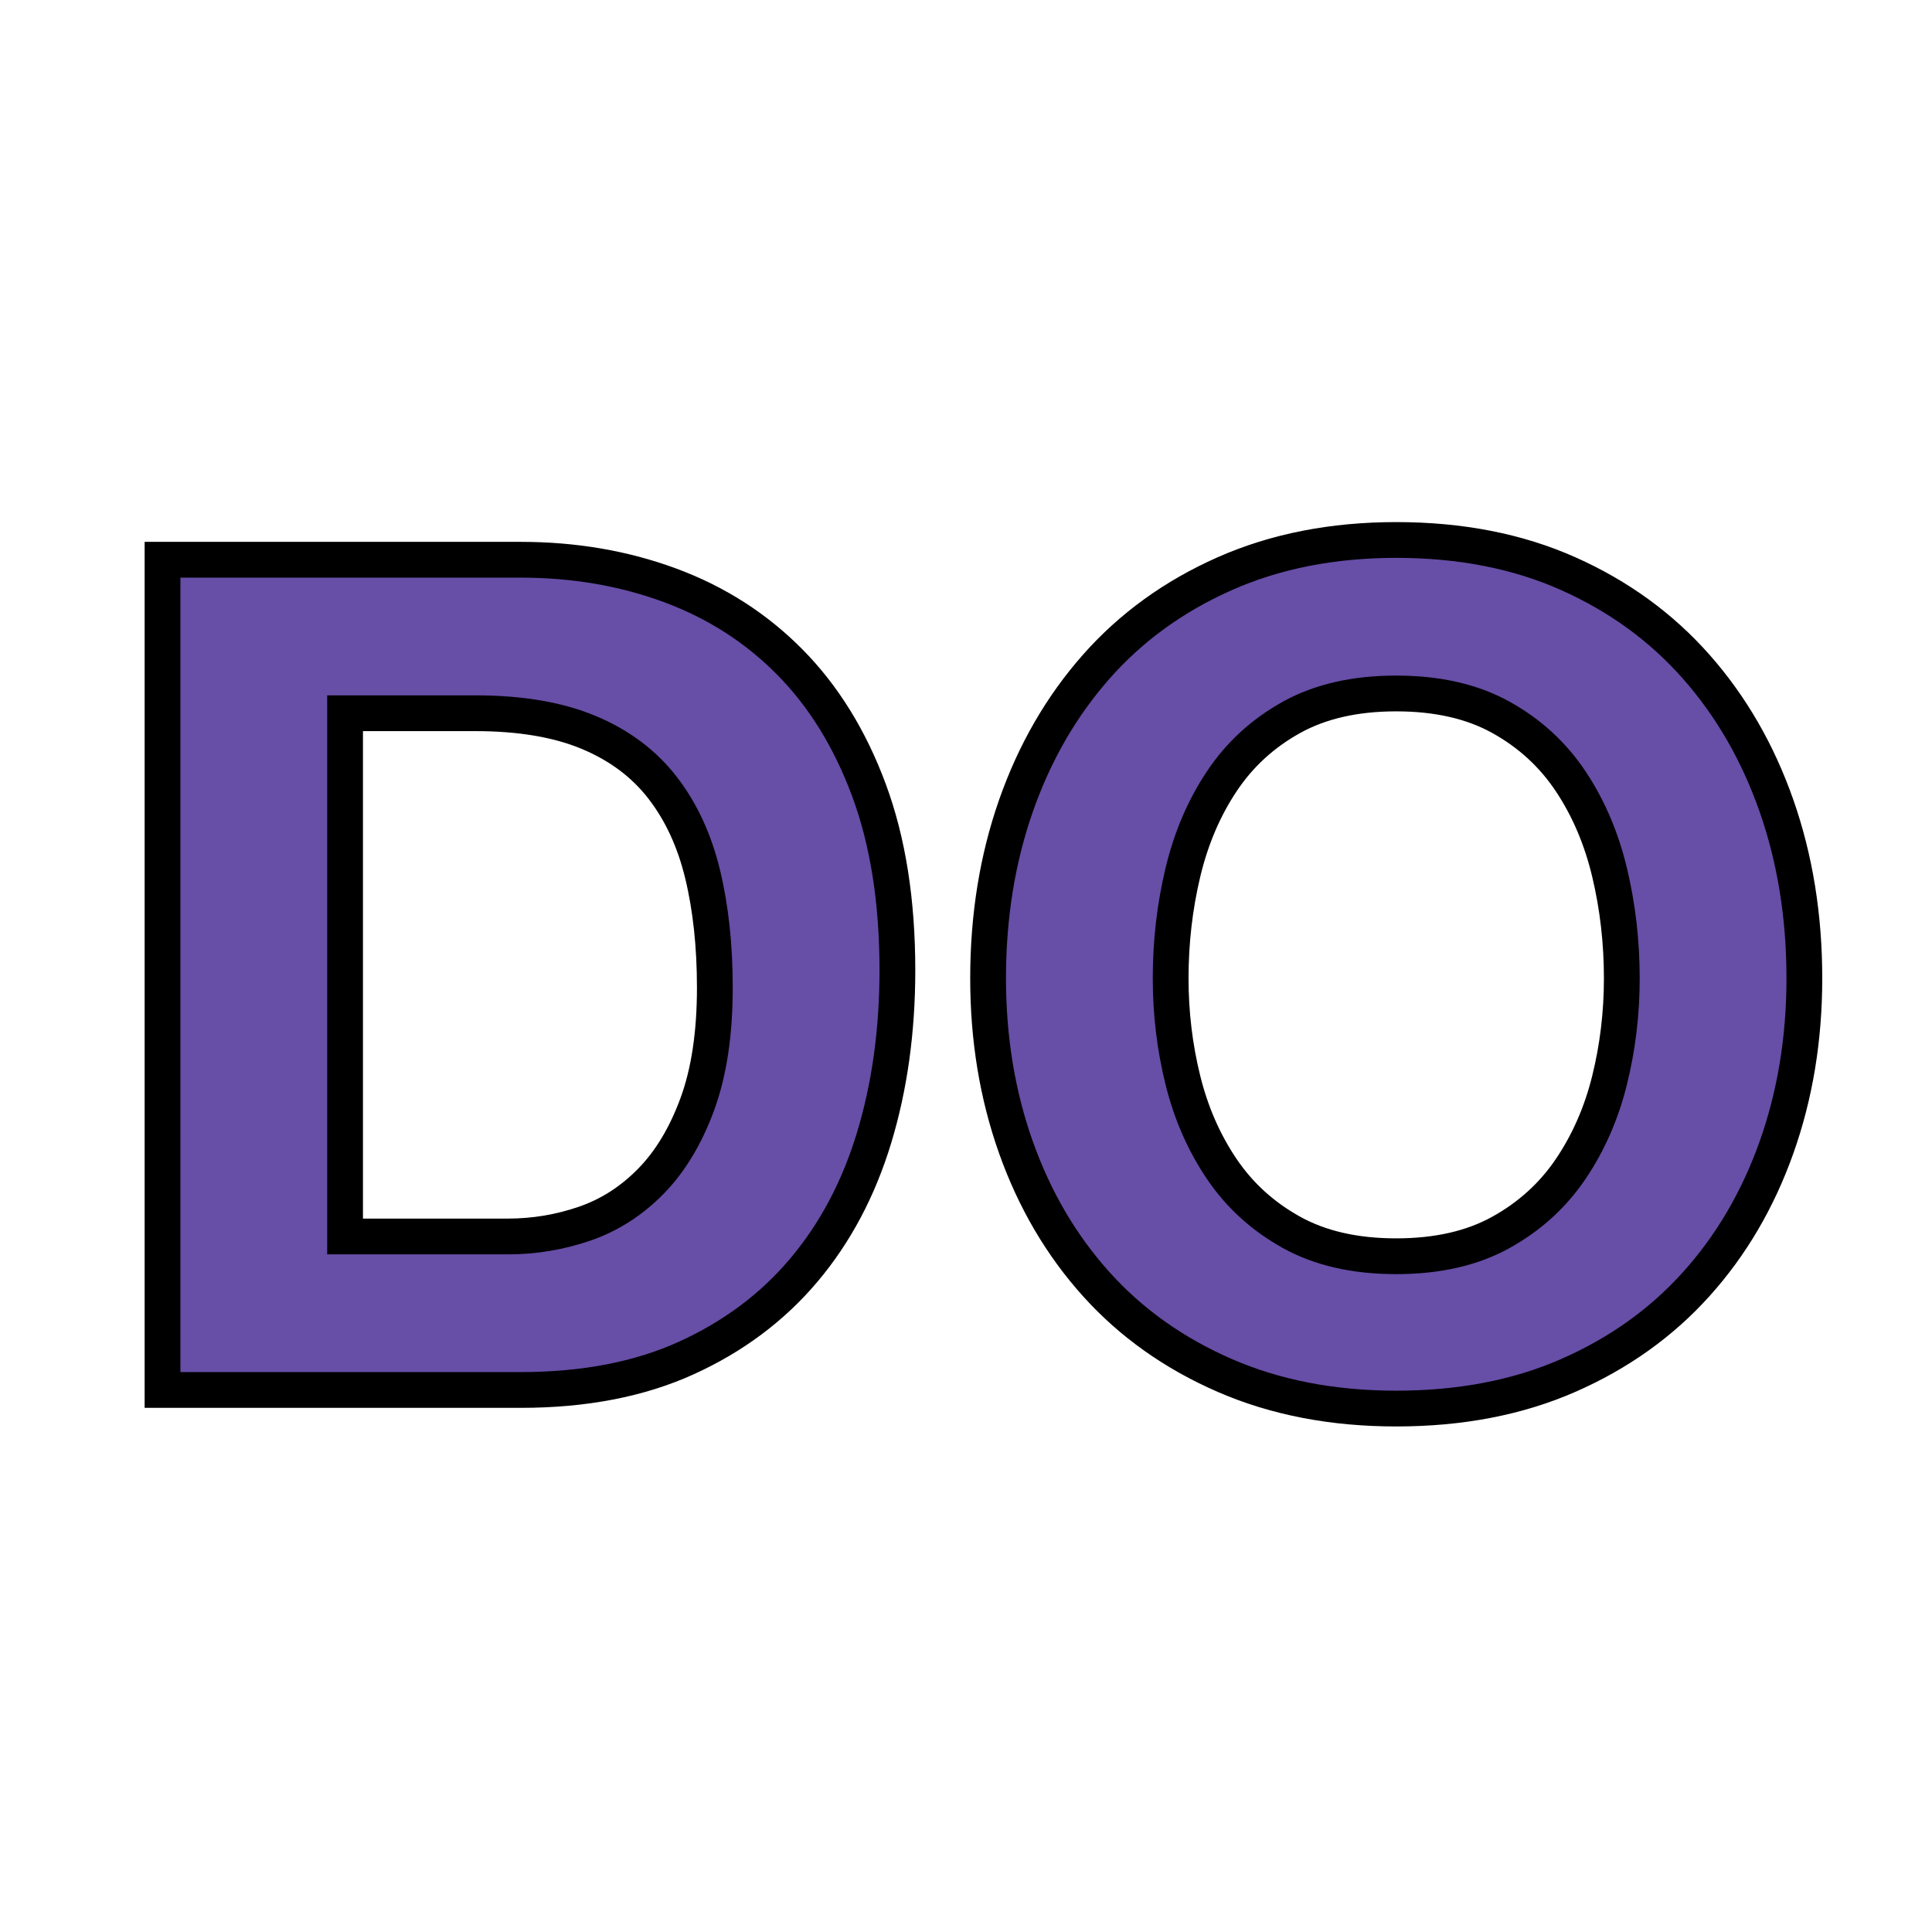 <?xml version="1.0" encoding="UTF-8"?>
<!-- Generated by Pixelmator Pro 3.5.7 -->
<svg width="1080" height="1080" viewBox="0 0 1080 1080" xmlns="http://www.w3.org/2000/svg">
    <path id="DO" fill="#674ea7" fill-rule="evenodd" stroke="#000000" stroke-width="20" d="M 654.4 546.9 C 654.4 526.533 656.675 506.817 661.225 487.75 C 665.775 468.683 673.033 451.675 683 436.725 C 692.967 421.775 705.967 409.858 722 400.975 C 738.033 392.092 757.533 387.65 780.5 387.65 C 803.467 387.65 822.967 392.092 839 400.975 C 855.033 409.858 868.033 421.775 878 436.725 C 887.967 451.675 895.225 468.683 899.775 487.75 C 904.325 506.817 906.6 526.533 906.6 546.9 C 906.6 566.4 904.325 585.358 899.775 603.775 C 895.225 622.192 887.967 638.767 878 653.5 C 868.033 668.233 855.033 680.042 839 688.925 C 822.967 697.808 803.467 702.25 780.5 702.25 C 757.533 702.25 738.033 697.808 722 688.925 C 705.967 680.042 692.967 668.233 683 653.5 C 673.033 638.767 665.775 622.192 661.225 603.775 C 656.675 585.358 654.4 566.4 654.4 546.9 Z M 552.35 546.9 C 552.35 580.7 557.55 612.225 567.95 641.475 C 578.35 670.725 593.3 696.183 612.8 717.85 C 632.3 739.517 656.242 756.525 684.625 768.875 C 713.008 781.225 744.966 787.4 780.5 787.4 C 816.467 787.4 848.533 781.225 876.7 768.875 C 904.867 756.525 928.7 739.517 948.2 717.85 C 967.7 696.183 982.65 670.725 993.05 641.475 C 1003.45 612.225 1008.65 580.7 1008.65 546.9 C 1008.65 512.233 1003.45 480.058 993.05 450.375 C 982.65 420.692 967.7 394.8 948.2 372.7 C 928.7 350.6 904.867 333.267 876.7 320.7 C 848.533 308.133 816.467 301.85 780.5 301.85 C 744.966 301.85 713.008 308.133 684.625 320.7 C 656.242 333.267 632.3 350.6 612.8 372.7 C 593.3 394.8 578.35 420.692 567.95 450.375 C 557.55 480.058 552.35 512.233 552.35 546.9 Z M 192.9 691.2 L 192.9 398.7 L 265.7 398.7 C 290.833 398.7 311.958 402.275 329.075 409.425 C 346.192 416.575 359.95 426.867 370.35 440.3 C 380.75 453.733 388.225 469.875 392.775 488.725 C 397.325 507.575 399.6 528.7 399.6 552.1 C 399.6 577.667 396.35 599.333 389.85 617.1 C 383.35 634.867 374.683 649.275 363.85 660.325 C 353.017 671.375 340.667 679.283 326.8 684.05 C 312.933 688.817 298.633 691.2 283.9 691.2 Z M 90.85 312.9 L 90.85 777 L 291.05 777 C 326.583 777 357.458 771.042 383.675 759.125 C 409.892 747.208 431.775 730.85 449.325 710.05 C 466.875 689.25 479.983 664.55 488.65 635.95 C 497.317 607.35 501.65 576.15 501.65 542.35 C 501.65 503.783 496.342 470.2 485.725 441.6 C 475.108 413 460.375 389.167 441.525 370.1 C 422.675 351.033 400.358 336.733 374.575 327.2 C 348.792 317.667 320.95 312.9 291.05 312.9 Z"/>
</svg>
